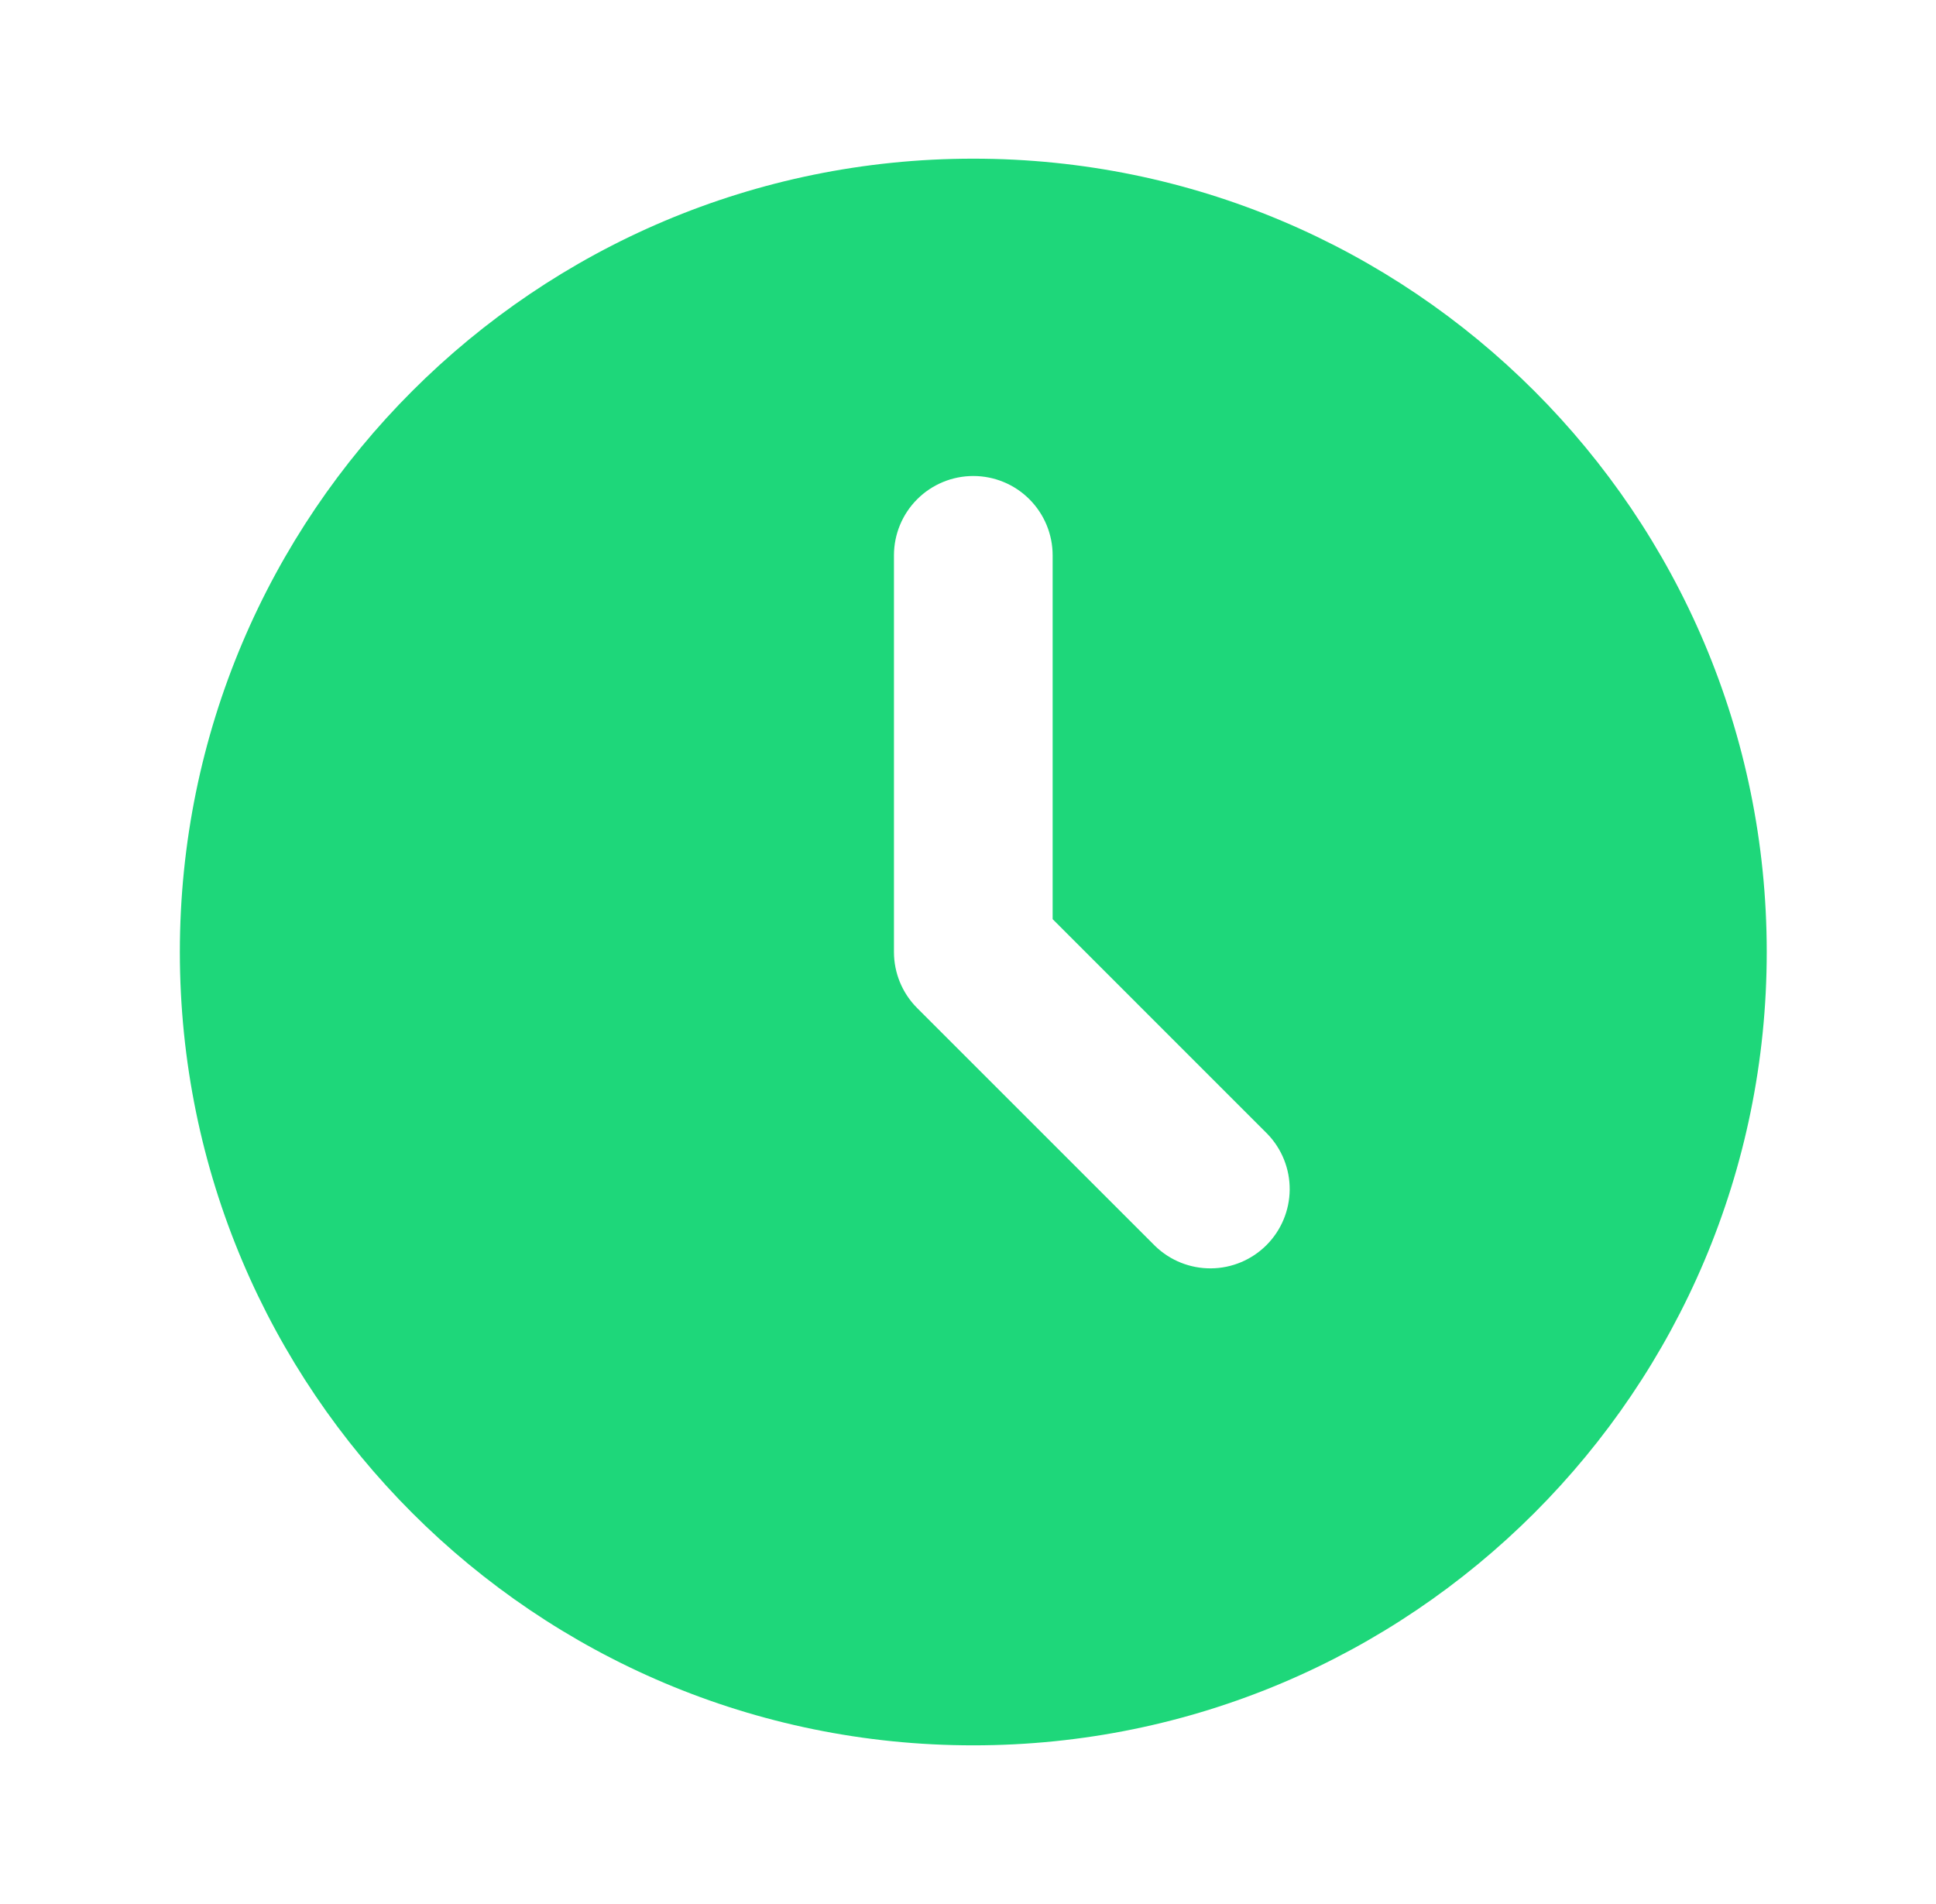 <svg width="61" height="60" viewBox="0 0 61 60" fill="none" xmlns="http://www.w3.org/2000/svg">
<g clip-path="url(#clip0_1_261)">
<path d="M30.667 5C44.474 5 55.667 16.192 55.667 30C55.667 43.807 44.474 55 30.667 55C16.859 55 5.667 43.807 5.667 30C5.667 16.192 16.859 5 30.667 5ZM30.667 15C30.004 15 29.368 15.263 28.899 15.732C28.43 16.201 28.167 16.837 28.167 17.5V30C28.167 30.663 28.43 31.299 28.899 31.767L36.399 39.267C36.871 39.723 37.502 39.975 38.158 39.969C38.813 39.964 39.44 39.701 39.904 39.237C40.367 38.773 40.63 38.147 40.636 37.491C40.642 36.836 40.389 36.204 39.934 35.733L33.167 28.965V17.5C33.167 16.837 32.903 16.201 32.434 15.732C31.966 15.263 31.33 15 30.667 15Z" fill="#1ED77A"/>
</g>
<defs>
<clipPath id="clip0_1_261">
<rect width="60" height="60" fill="white" transform="translate(0.667)"/>
</clipPath>
</defs>
</svg>
